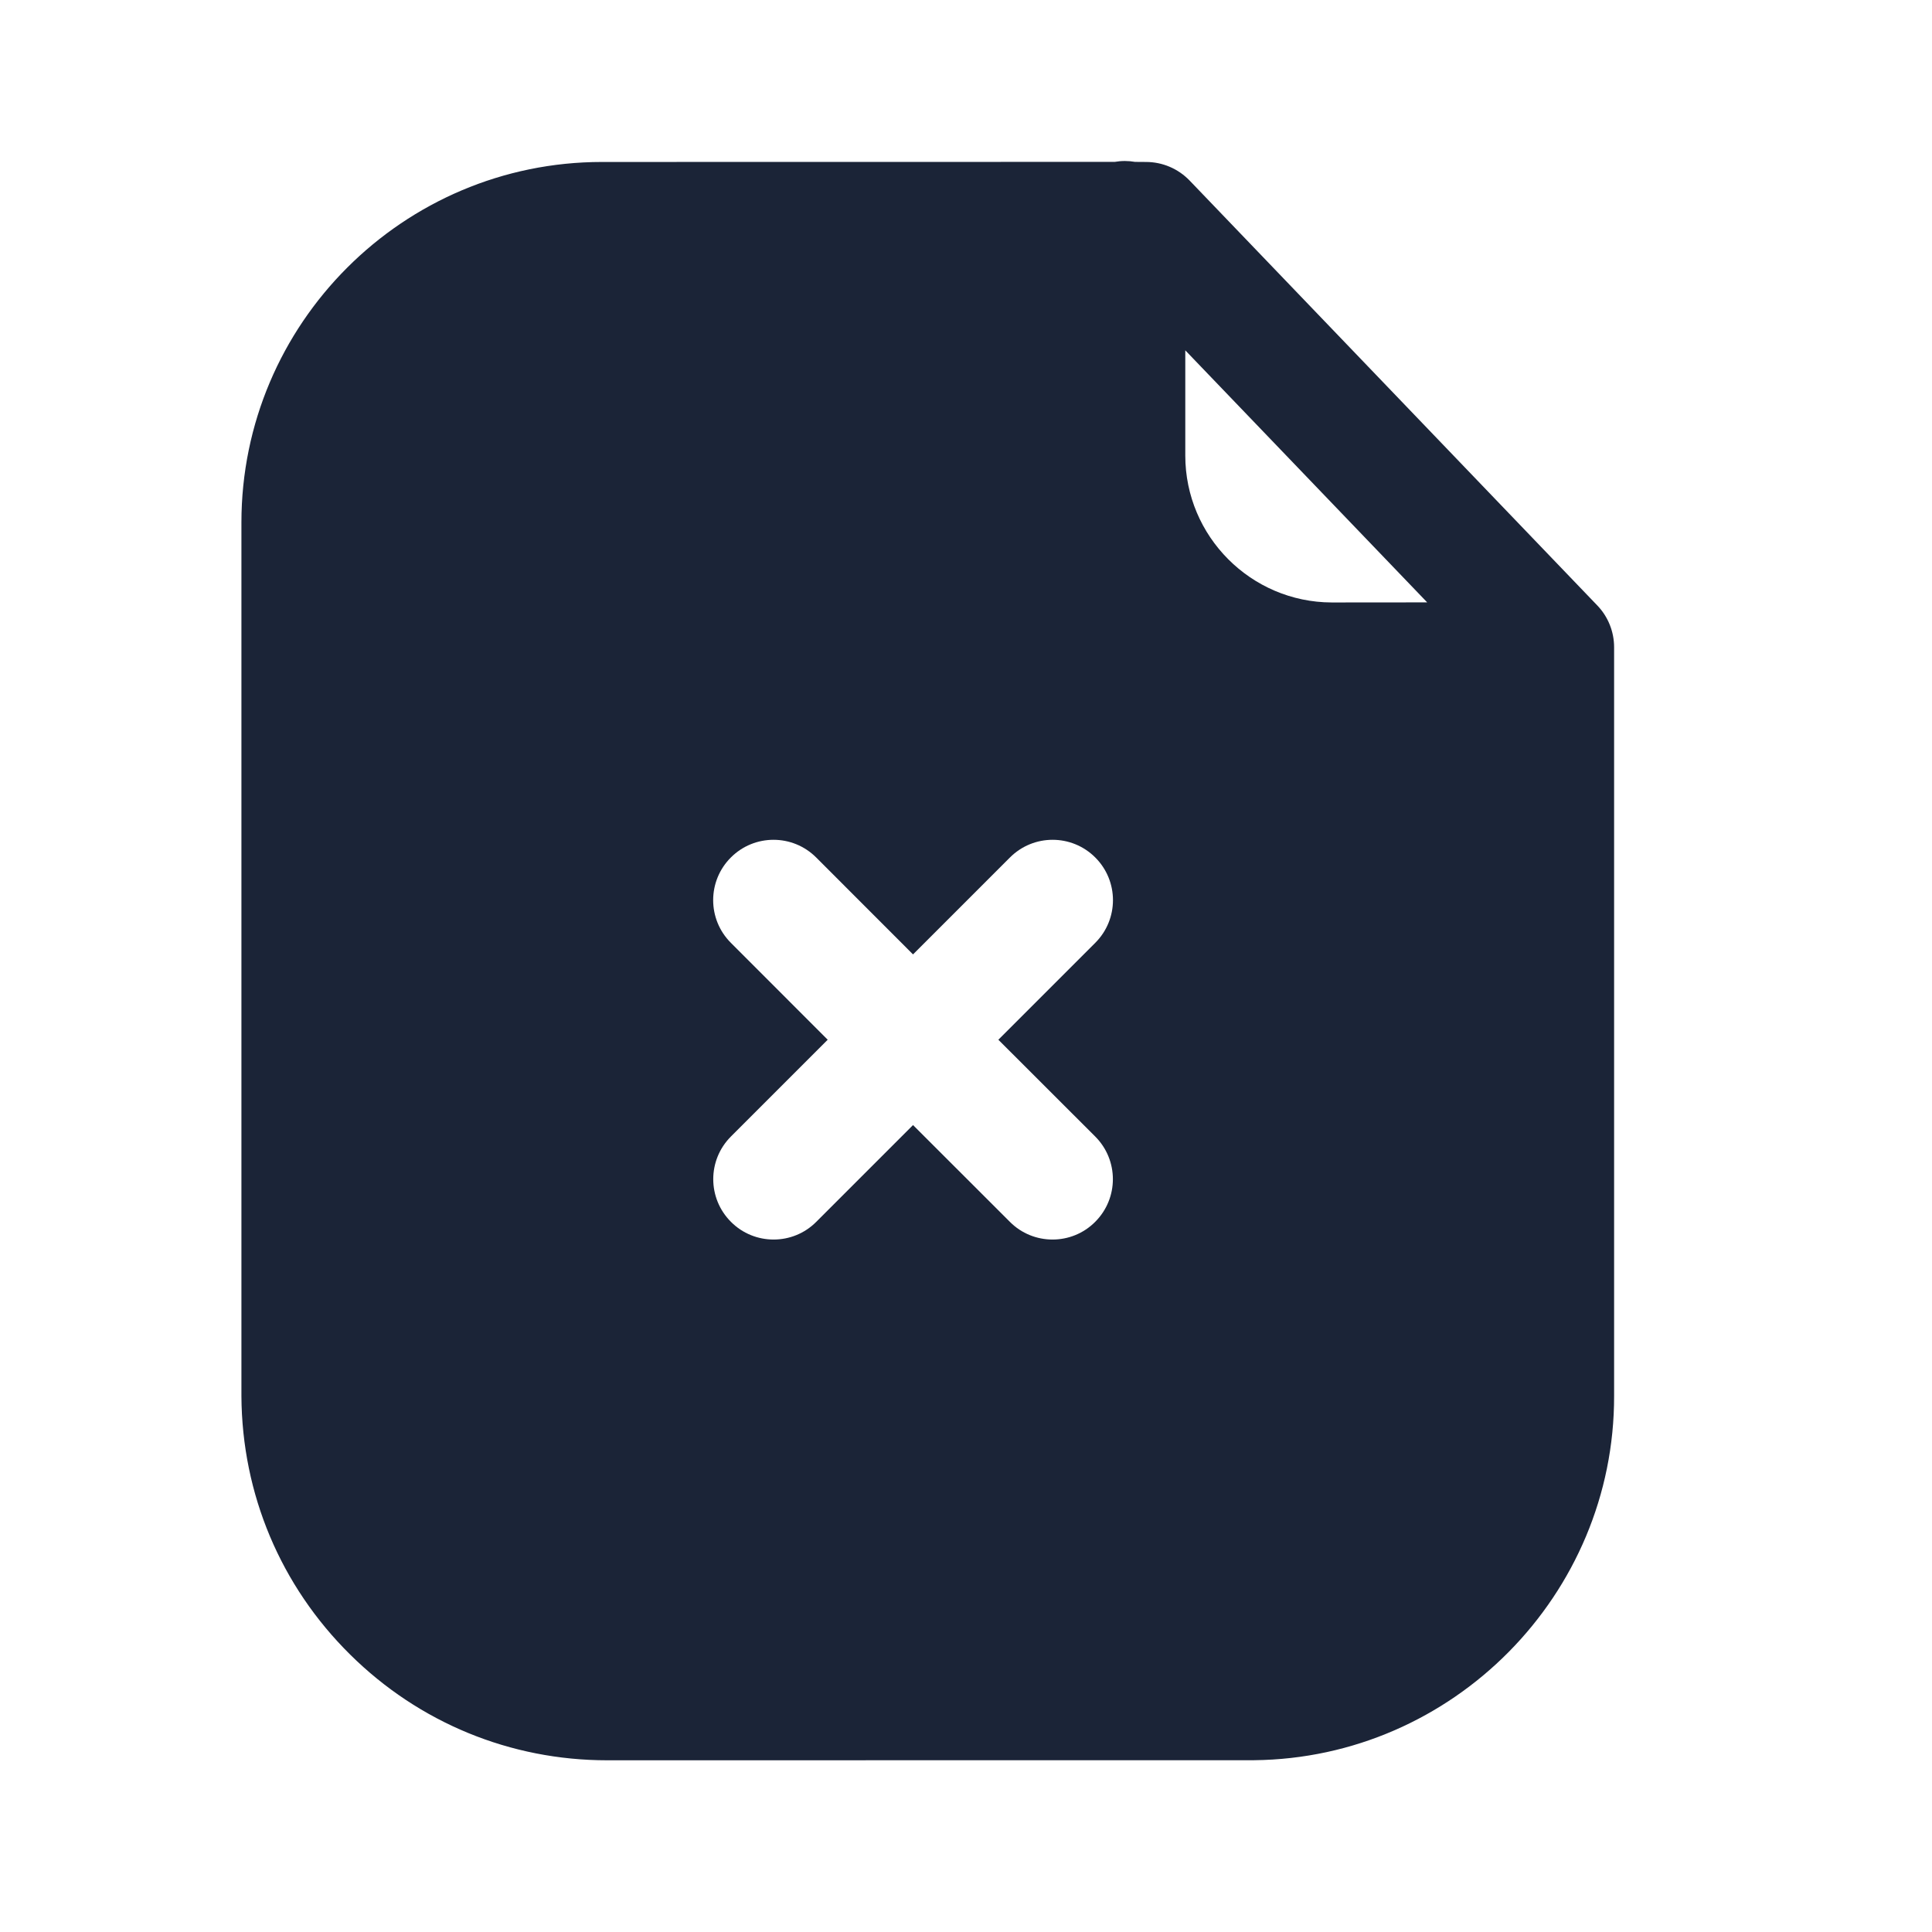 <svg width="24" height="24" viewBox="0 0 24 24" fill="none" xmlns="http://www.w3.org/2000/svg">
<path fill-rule="evenodd" clip-rule="evenodd" d="M13.974,2c0.043,0 0.085,0.004 0.126,0.011l0.136,0.001c0.204,0 0.399,0.083 0.541,0.23l5.065,5.279c0.134,0.139 0.209,0.326 0.209,0.519v9.3c0.005,2.469 -2.001,4.5 -4.471,4.526l-8.009,0.001h-0.029c-1.2,0 -2.335,-0.465 -3.192,-1.313c-0.864,-0.854 -1.344,-1.994 -1.351,-3.21v-10.853c0,-2.469 2.009,-4.479 4.479,-4.479l6.369,-0.001c0.041,-0.007 0.083,-0.011 0.126,-0.011zM11.342,11.856l-1.203,-1.204c-0.293,-0.293 -0.767,-0.293 -1.06,0c-0.293,0.293 -0.293,0.767 0,1.06l1.203,1.204l-1.202,1.202c-0.293,0.293 -0.293,0.767 0,1.06c0.146,0.147 0.338,0.22 0.53,0.22c0.192,0 0.384,-0.073 0.53,-0.22l1.202,-1.202l1.203,1.202c0.146,0.147 0.338,0.22 0.53,0.22c0.192,0 0.384,-0.073 0.53,-0.22c0.293,-0.293 0.293,-0.767 0,-1.06l-1.203,-1.202l1.204,-1.204c0.293,-0.293 0.293,-0.767 0,-1.06c-0.293,-0.293 -0.767,-0.293 -1.06,0zM16.543,7.484l1.186,-0.001l-3.005,-3.131l0,1.307c0,1.004 0.816,1.822 1.819,1.825z" fill="#1B2437"/>
</svg>
